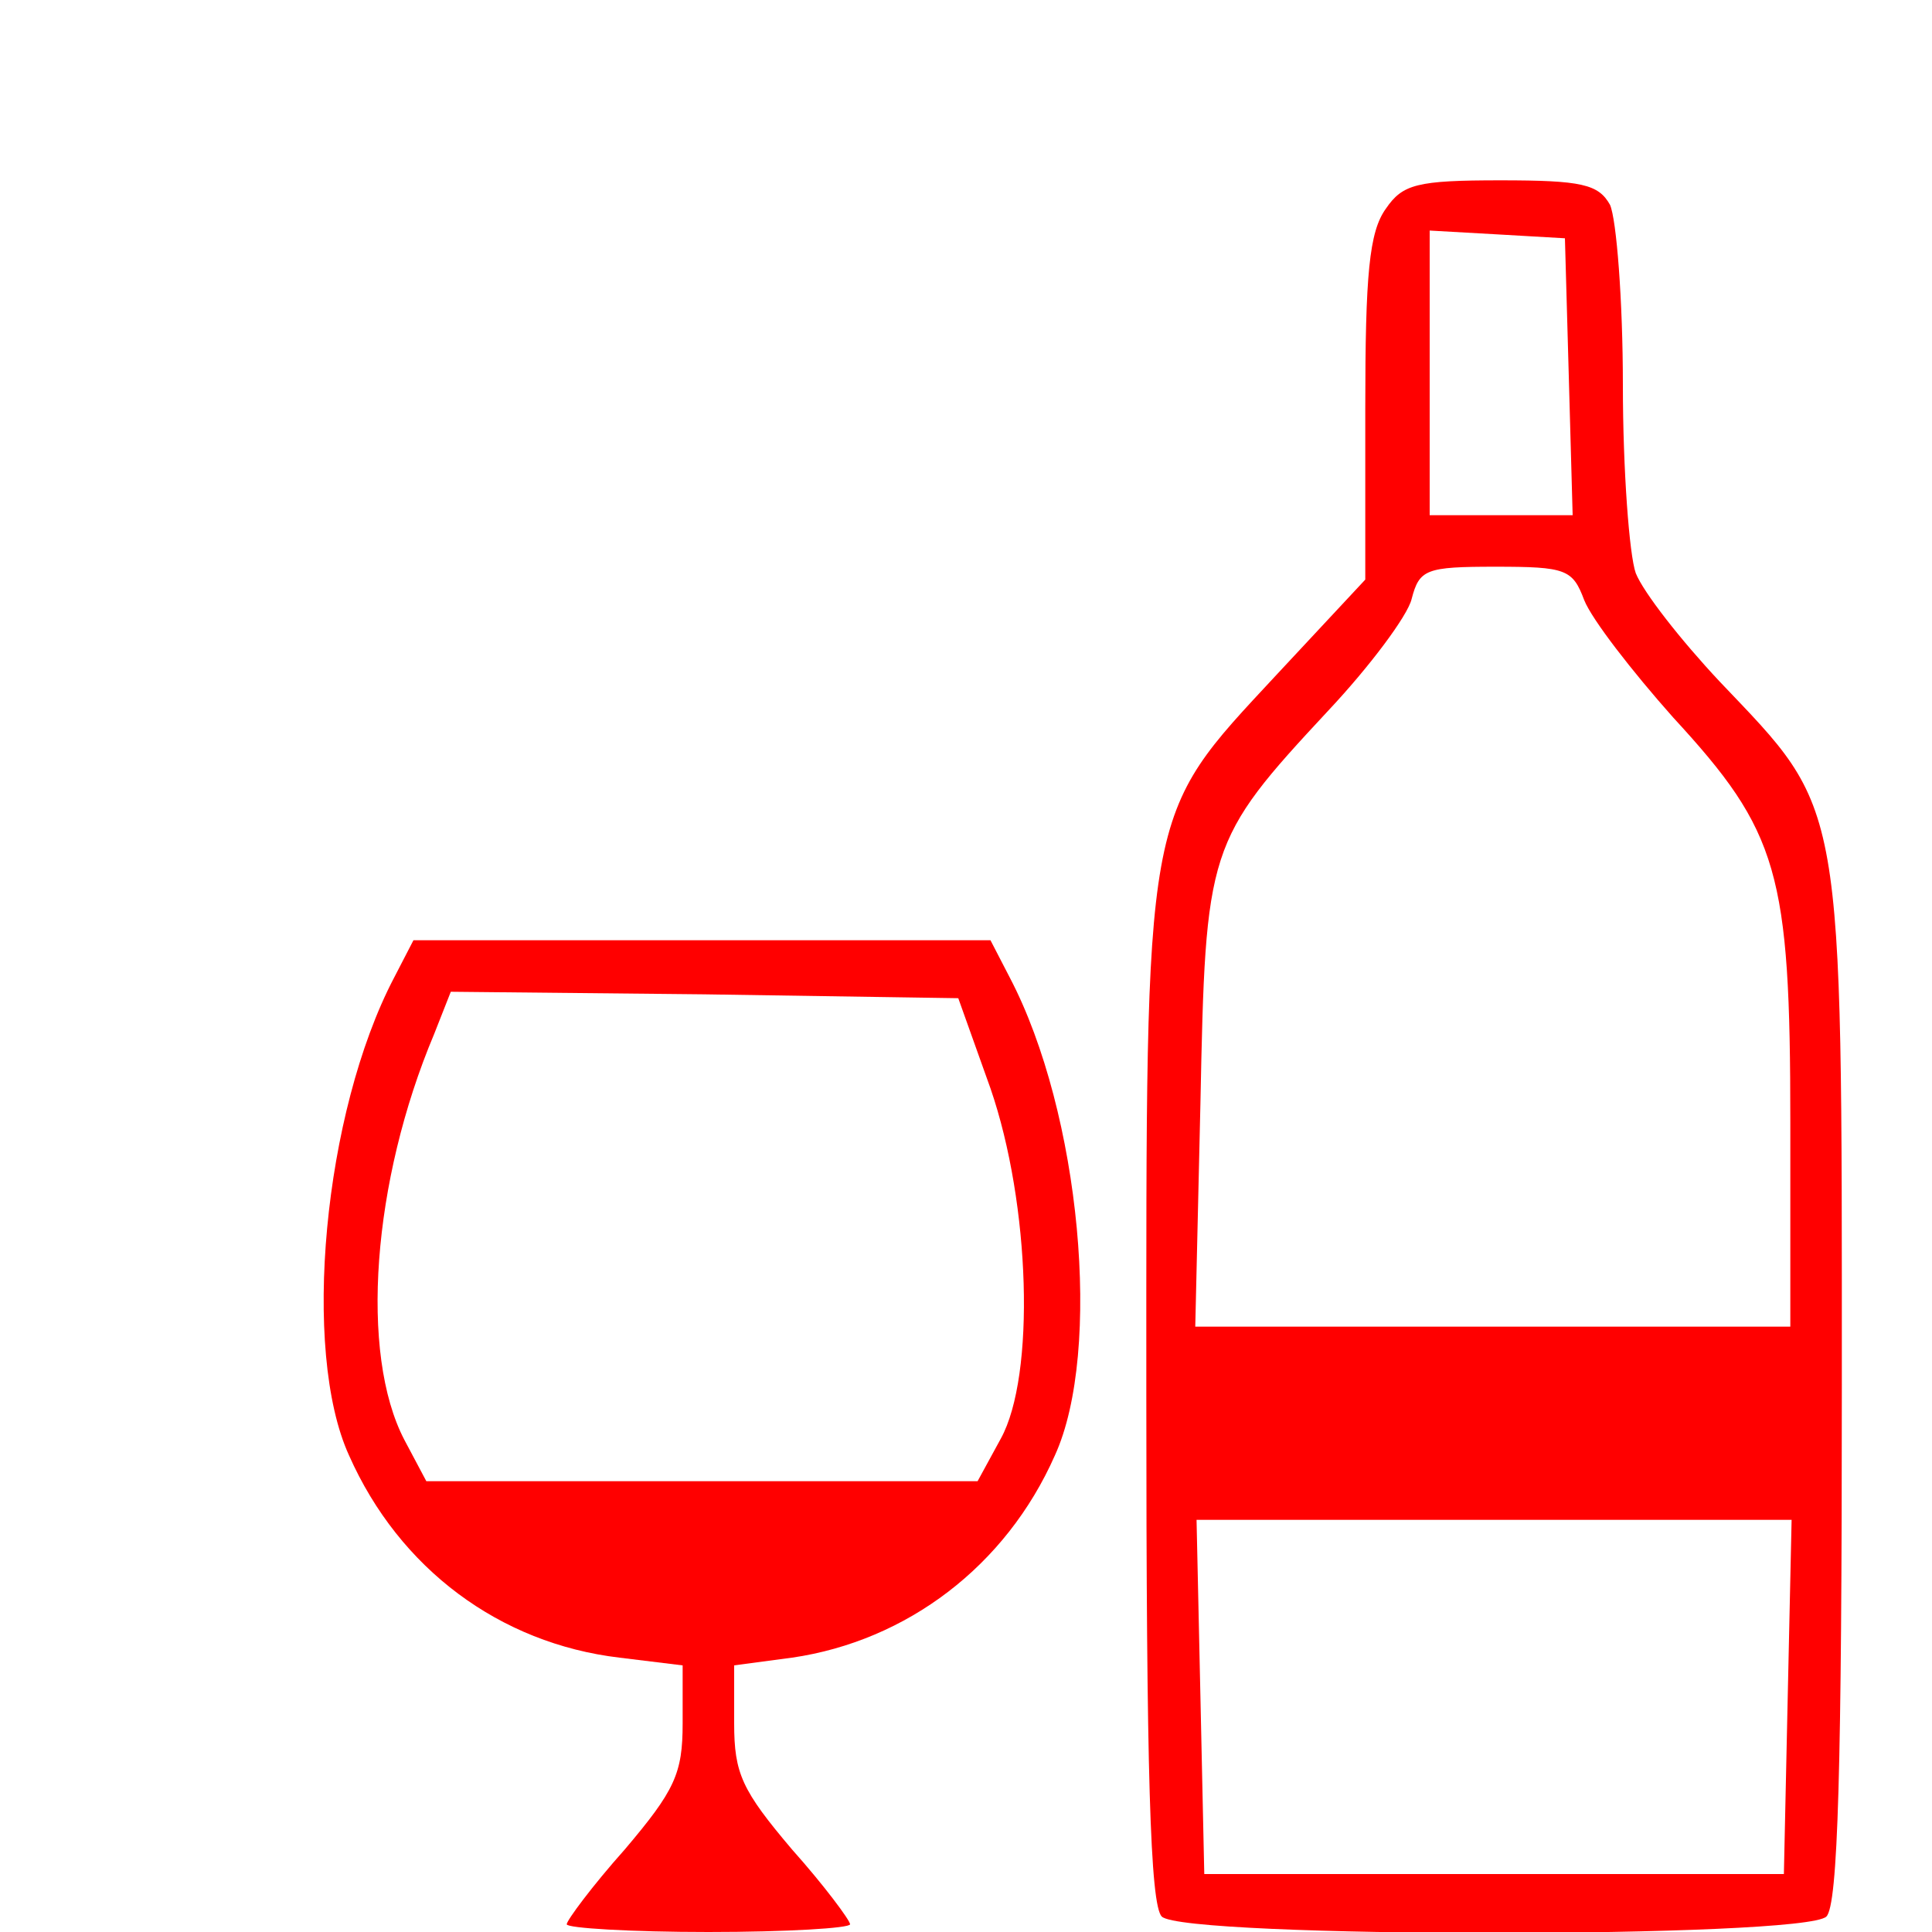 <?xml version="1.0" standalone="no"?>
<!DOCTYPE svg PUBLIC "-//W3C//DTD SVG 20010904//EN"
 "http://www.w3.org/TR/2001/REC-SVG-20010904/DTD/svg10.dtd">
<svg version="1.0" xmlns="http://www.w3.org/2000/svg"
 width="150pt" height="150pt" viewBox="0 0 150 150"
 preserveAspectRatio="xMidYMid meet">
<g transform="translate(0,150) scale(0.1,-0.1)"
fill="#FF0000" stroke="none">
<path d="M1076 1338 c-13 -18 -16 -51 -16 -155 l0 -133 -69 -74 c-104 -112
-101 -98 -101 -561 0 -291 3 -394 12 -403 17 -17 499 -17 516 0 9 9 12 114 12
413 0 460 2 444 -95 546 -30 32 -59 69 -65 84 -5 14 -10 80 -10 146 0 66 -5
129 -10 140 -9 16 -22 19 -85 19 -65 0 -76 -3 -89 -22z m142 -130 l3 -108 -56
0 -55 0 0 111 0 110 53 -3 52 -3 3 -107z m12 -174 c6 -15 37 -55 69 -91 82
-89 91 -120 91 -315 l0 -158 -231 0 -231 0 4 173 c4 199 5 204 99 305 32 34
62 74 65 87 6 23 11 25 65 25 55 0 60 -2 69 -26z m158 -851 l-3 -138 -225 0
-225 0 -3 138 -3 137 231 0 231 0 -3 -137z"/>
<path d="M306 741 c-55 -105 -72 -290 -35 -371 39 -88 117 -146 210 -157 l49
-6 0 -45 c0 -39 -6 -52 -45 -98 -25 -28 -45 -55 -45 -58 0 -3 50 -6 110 -6 61
0 110 3 110 6 0 3 -20 30 -45 58 -39 46 -45 59 -45 98 l0 45 45 6 c89 13 166
71 204 157 37 81 20 266 -35 371 l-15 29 -224 0 -224 0 -15 -29z m463 -86 c31
-90 35 -223 8 -272 l-18 -33 -214 0 -214 0 -17 32 c-35 67 -25 201 23 315 l13
33 197 -2 197 -3 25 -70z"/>
</g>
</svg>
